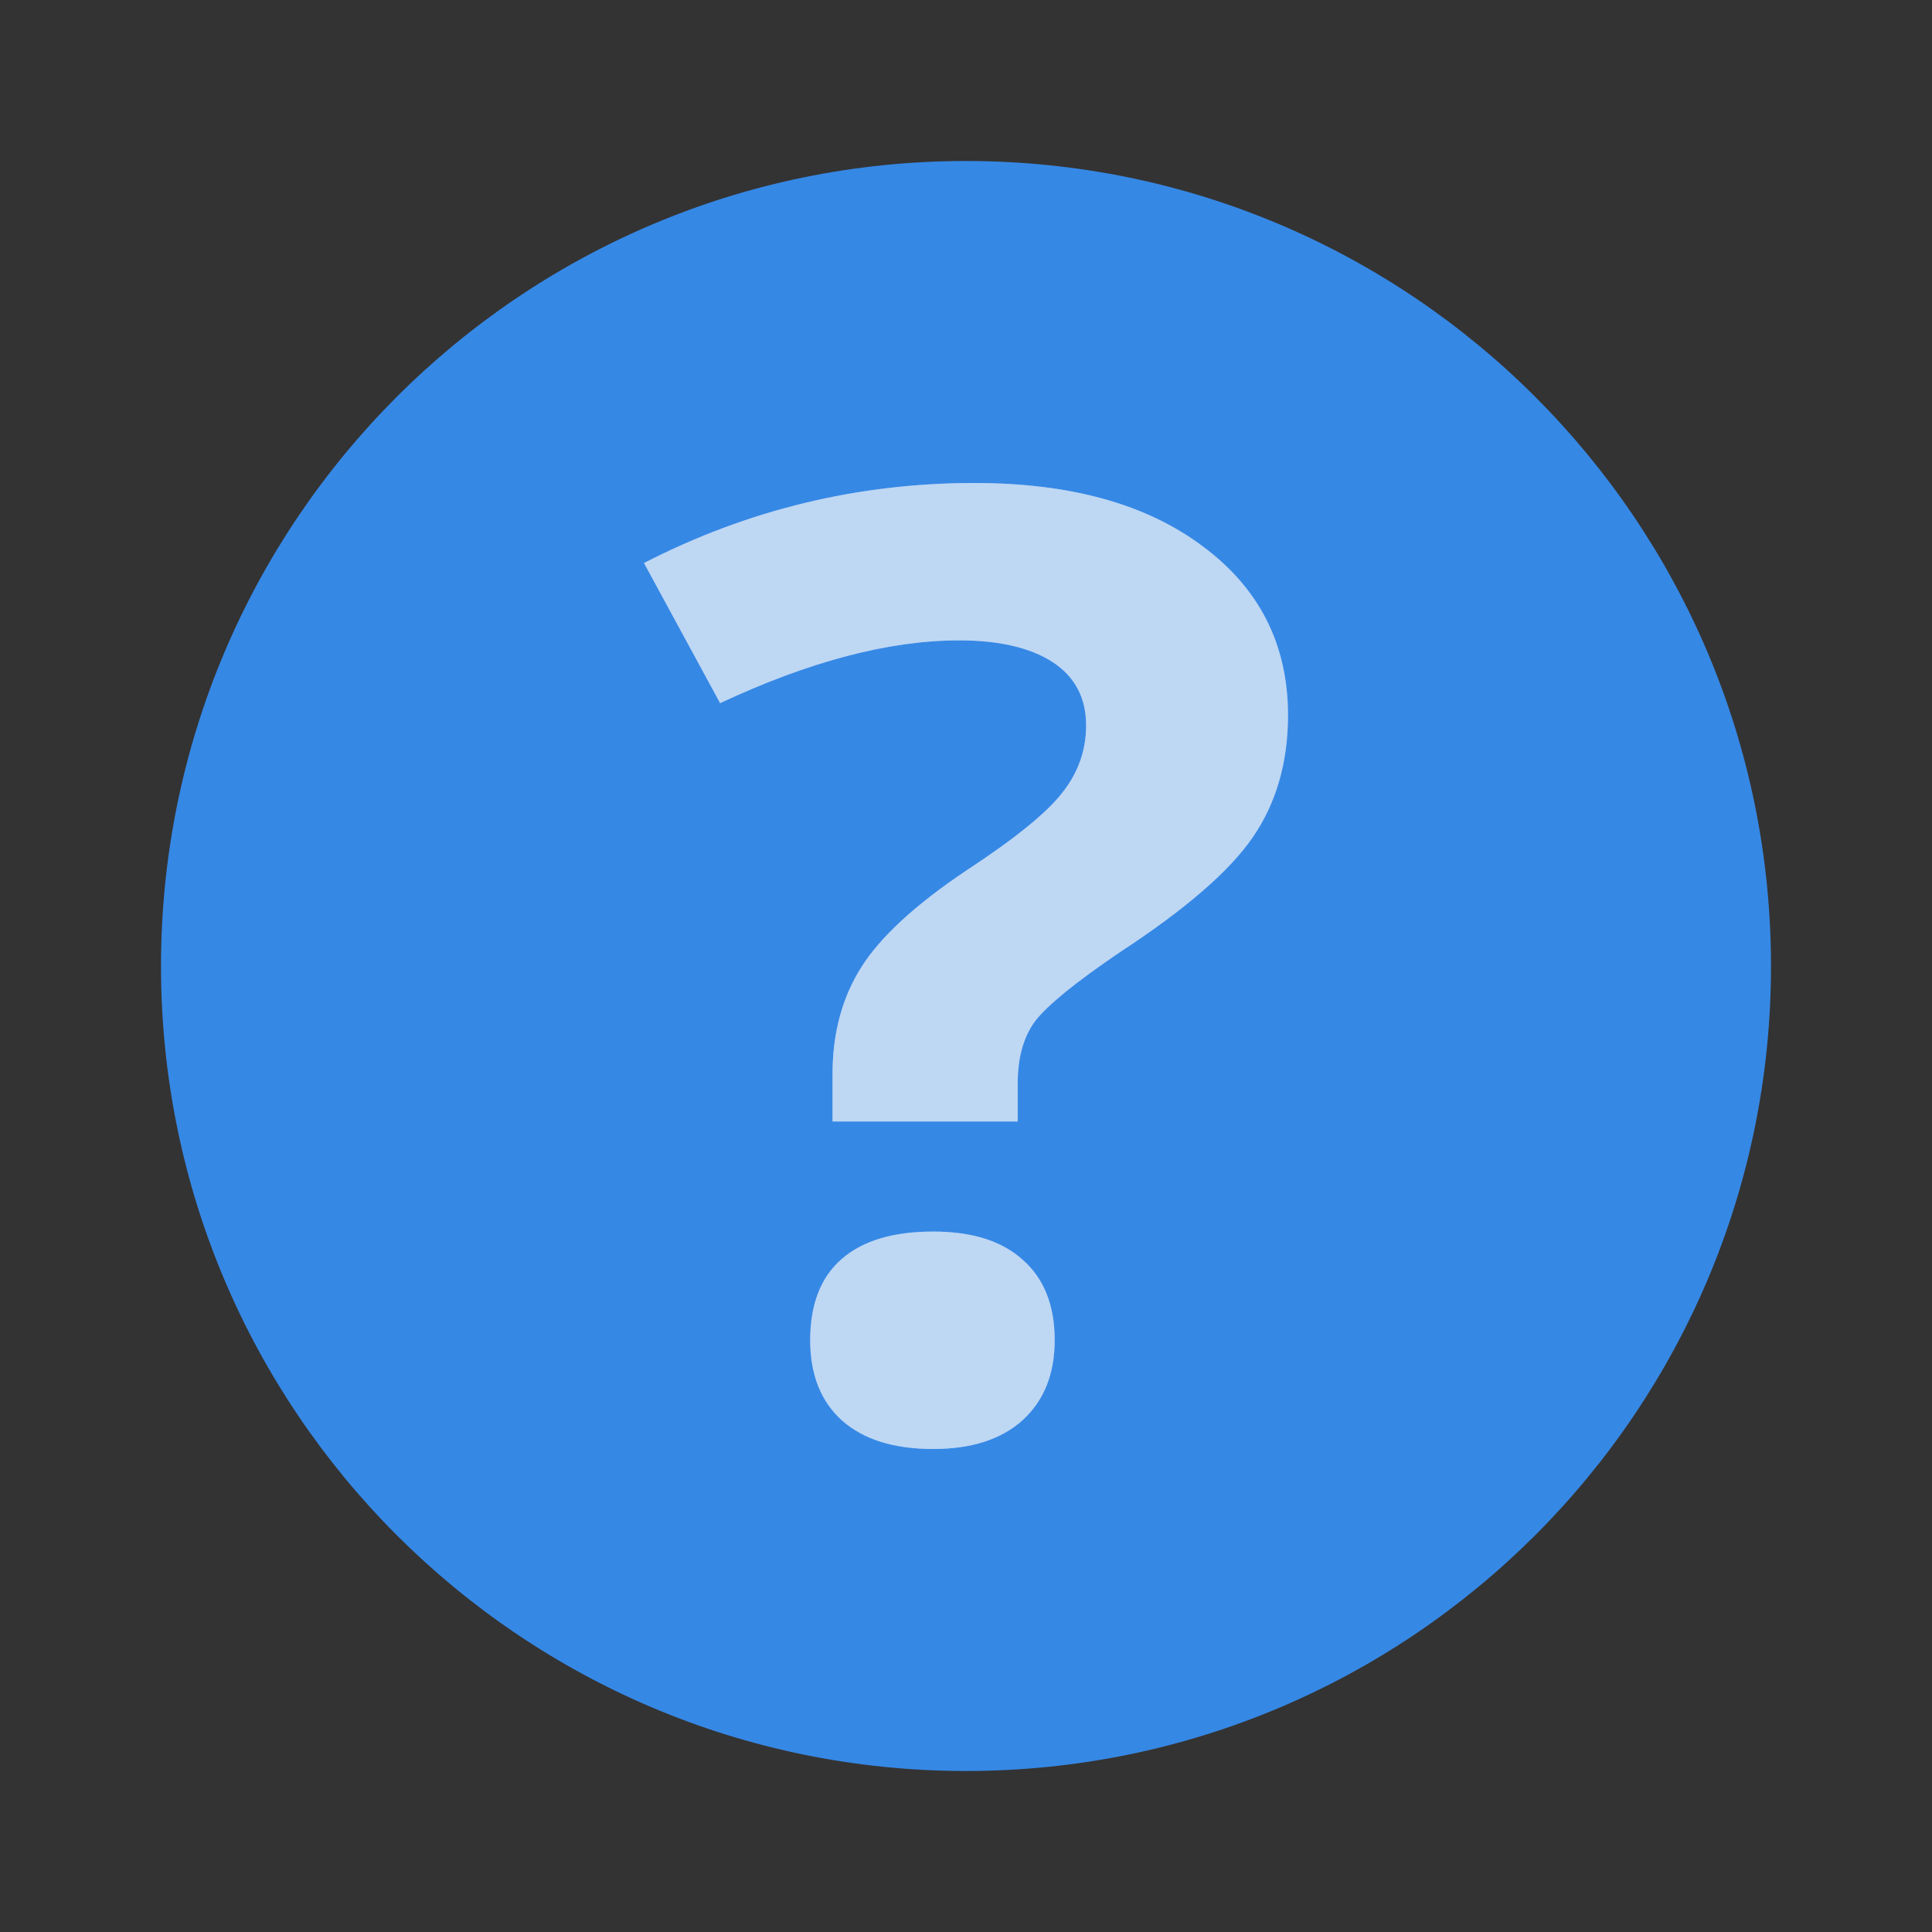 <svg width="48" xmlns="http://www.w3.org/2000/svg" height="48" viewBox="0 0 48 48" xmlns:xlink="http://www.w3.org/1999/xlink">
<rect x="0" y="0" width="48" height="48" fill="#333333" stroke="none"/>
<path style="fill:#3688e5;fill-rule:evenodd" d="M 44 24.004 C 44 35.047 35.043 44 24 44 C 12.957 44 4 35.047 4 24.004 C 4 12.957 12.953 4 24 4 C 35.047 4 44 12.957 44 24.004 Z "/>
<path style="fill:#f9f9f9" d="M 20.684 27.863 L 20.684 26.688 C 20.684 25.668 20.922 24.785 21.398 24.031 C 21.871 23.281 22.738 22.48 24 21.633 C 25.215 20.836 26.012 20.191 26.395 19.691 C 26.789 19.195 26.984 18.637 26.984 18.023 C 26.984 17.336 26.707 16.812 26.152 16.449 C 25.598 16.09 24.82 15.91 23.828 15.91 C 22.09 15.91 20.113 16.43 17.891 17.469 L 16 13.988 C 18.578 12.664 21.316 12 24.207 12 C 26.59 12 28.484 12.523 29.883 13.574 C 31.293 14.621 32 16.02 32 17.77 C 32 18.934 31.711 19.941 31.133 20.789 C 30.555 21.637 29.453 22.59 27.836 23.648 C 26.723 24.402 26.02 24.977 25.719 25.367 C 25.43 25.758 25.285 26.273 25.285 26.91 L 25.285 27.863 L 20.684 27.863 M 20.129 33.297 C 20.129 32.406 20.391 31.734 20.91 31.281 C 21.434 30.824 22.191 30.598 23.184 30.598 C 24.145 30.598 24.887 30.828 25.406 31.297 C 25.938 31.762 26.203 32.43 26.203 33.297 C 26.203 34.137 25.938 34.797 25.406 35.285 C 24.875 35.762 24.133 36 23.184 36 C 22.211 36 21.461 35.766 20.93 35.301 C 20.395 34.824 20.129 34.156 20.129 33.297 "/>
<path style="fill:#3688e5;fill-opacity:.302" d="M 20.684 27.863 L 20.684 26.688 C 20.684 25.668 20.922 24.785 21.398 24.031 C 21.871 23.281 22.738 22.48 24 21.633 C 25.215 20.836 26.012 20.191 26.395 19.691 C 26.789 19.195 26.984 18.637 26.984 18.023 C 26.984 17.336 26.707 16.812 26.152 16.449 C 25.598 16.09 24.82 15.91 23.828 15.91 C 22.09 15.91 20.113 16.43 17.891 17.469 L 16 13.988 C 18.578 12.664 21.316 12 24.207 12 C 26.59 12 28.484 12.523 29.883 13.574 C 31.293 14.621 32 16.02 32 17.77 C 32 18.934 31.711 19.941 31.133 20.789 C 30.555 21.637 29.453 22.59 27.836 23.648 C 26.723 24.402 26.02 24.977 25.719 25.367 C 25.43 25.758 25.285 26.273 25.285 26.91 L 25.285 27.863 L 20.684 27.863 M 20.129 33.297 C 20.129 32.406 20.391 31.734 20.91 31.281 C 21.434 30.824 22.191 30.598 23.184 30.598 C 24.145 30.598 24.887 30.828 25.406 31.297 C 25.938 31.762 26.203 32.43 26.203 33.297 C 26.203 34.137 25.938 34.797 25.406 35.285 C 24.875 35.762 24.133 36 23.184 36 C 22.211 36 21.461 35.766 20.93 35.301 C 20.395 34.824 20.129 34.156 20.129 33.297 "/>
</svg>
